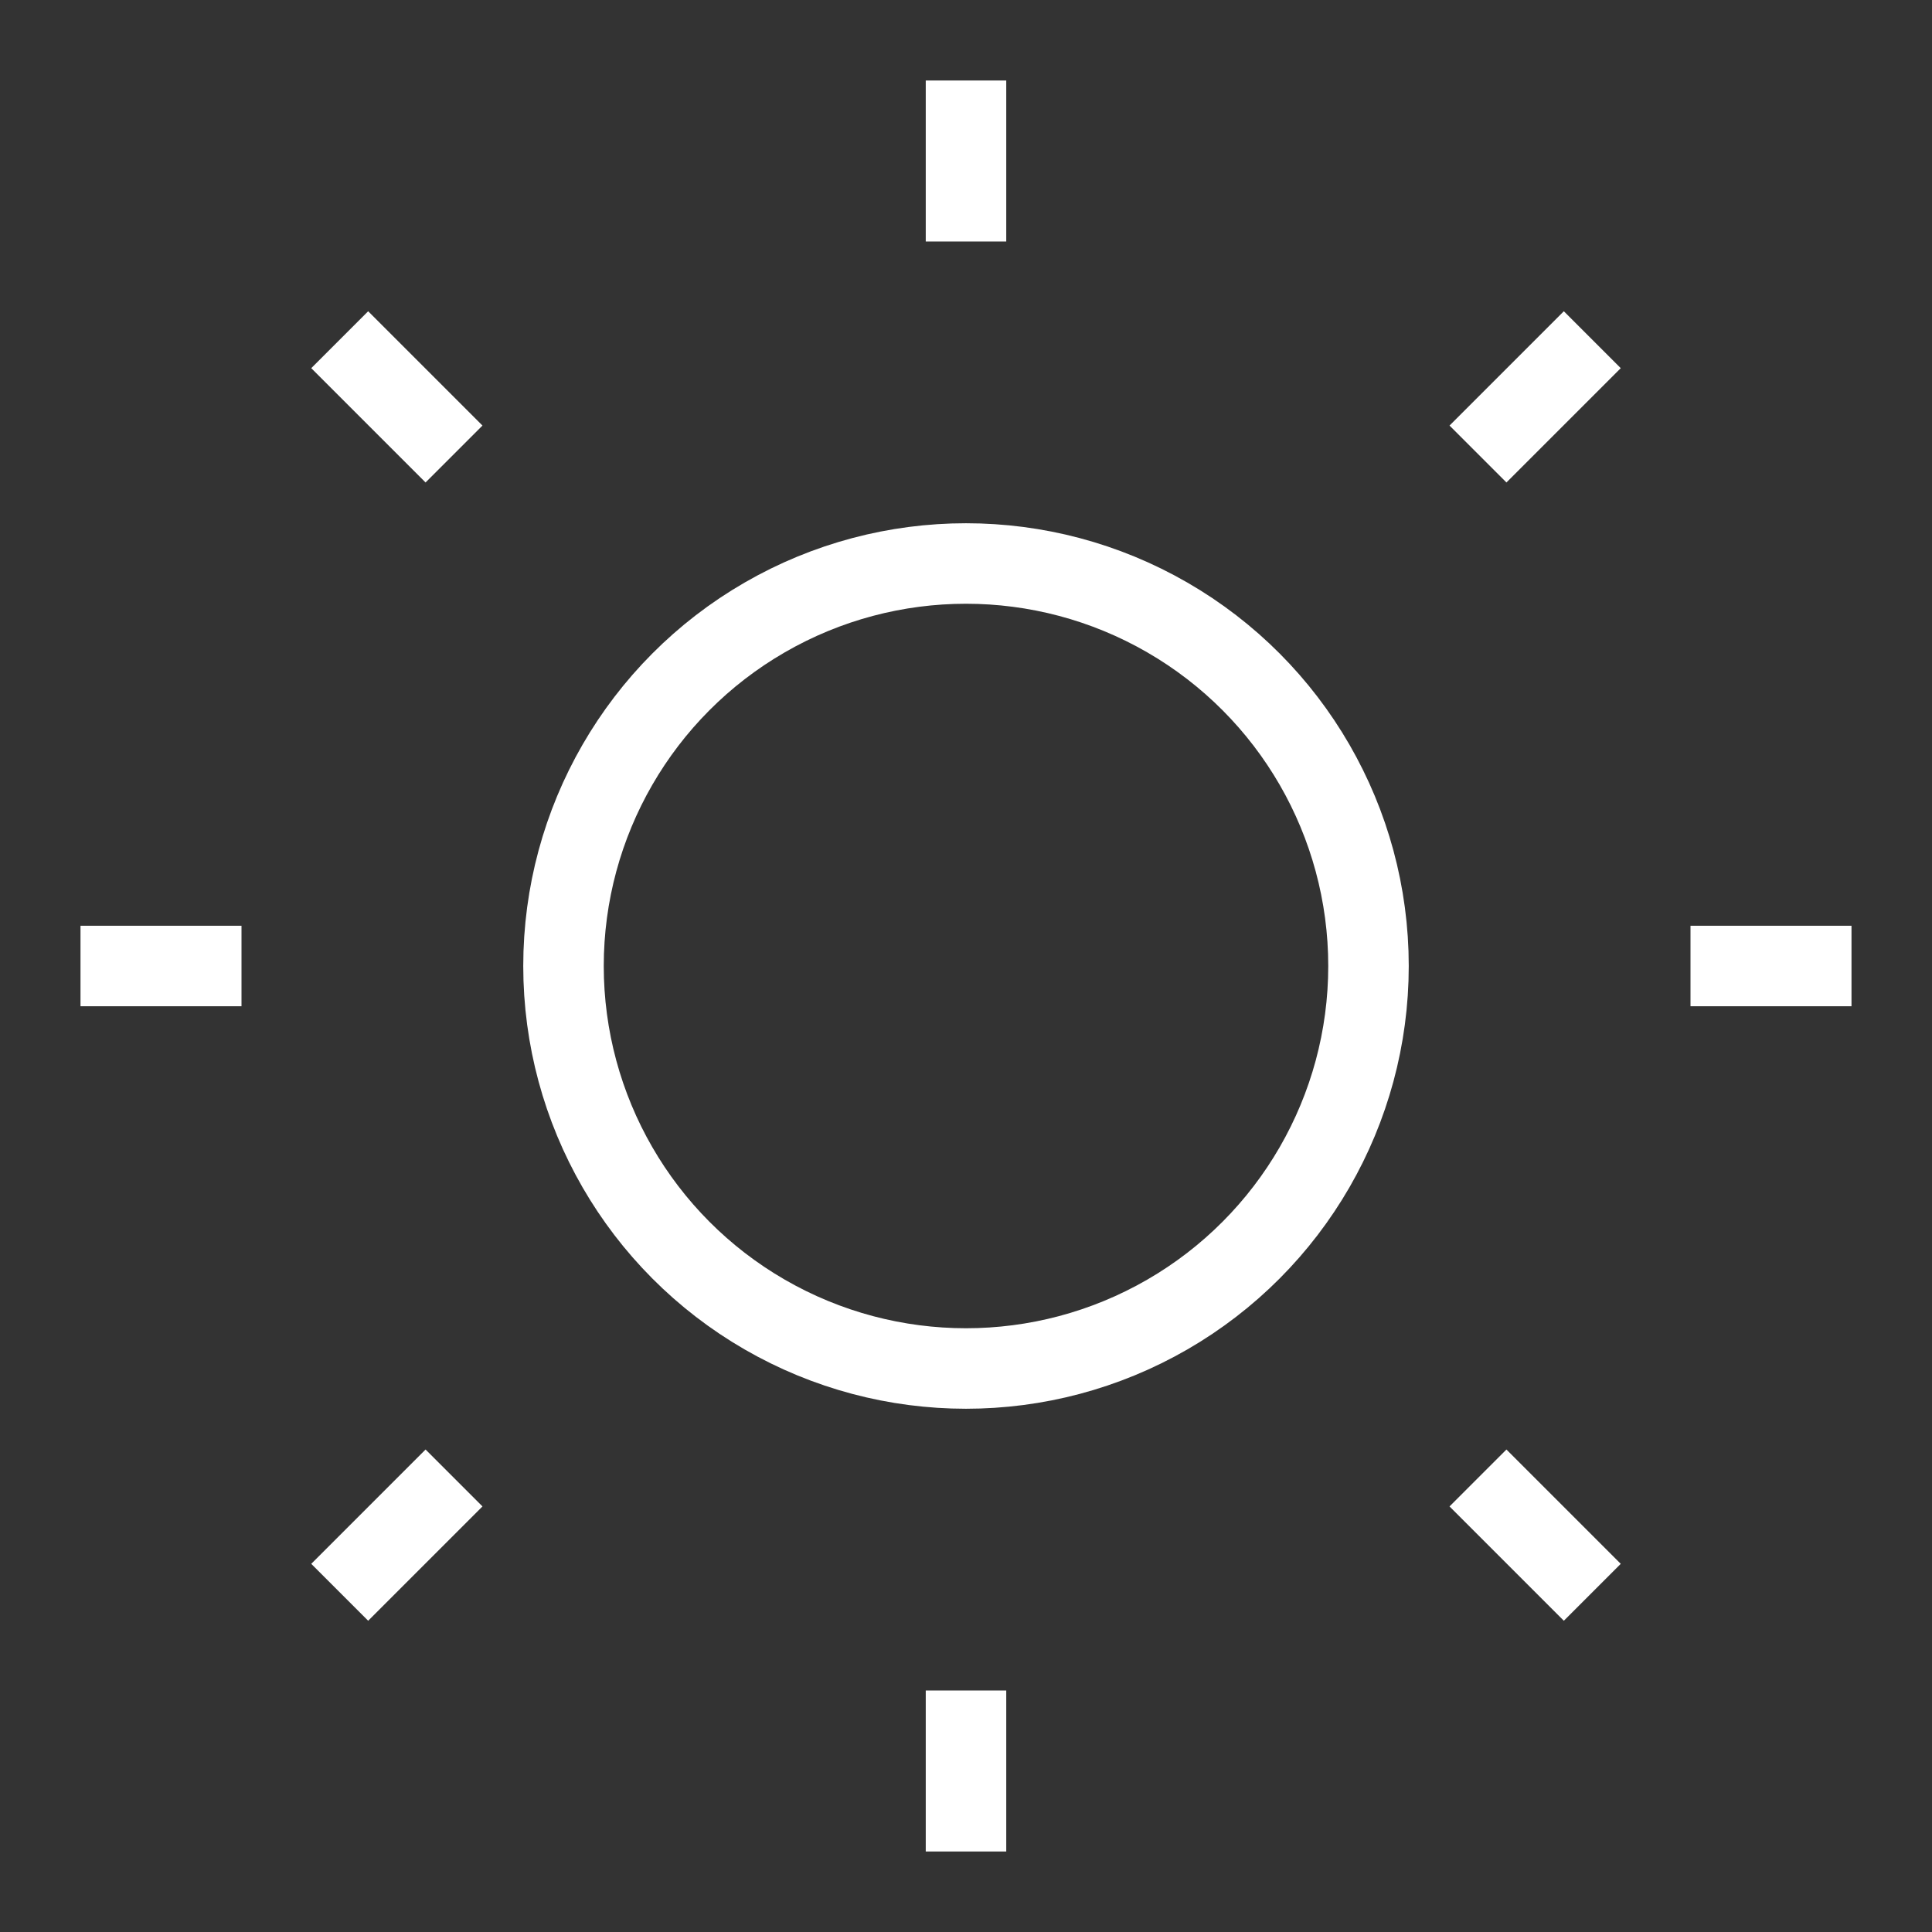<svg
    xmlns="http://www.w3.org/2000/svg"
    width="18"
    height="18"
    viewBox="0 0 24 24"
    fill="none"
    stroke="white"
    strokeWidth="2"
    strokeLinecap="round"
    strokeLinejoin="round"
    className="feather feather-sun"
  >
    <rect x="0" y="0" width="24" height="24" fill="#333333" stroke="none"/>
    <circle cx="12" cy="12" r="5"></circle><line x1="12" y1="1" x2="12" y2="3"></line><line x1="12" y1="21" x2="12" y2="23"></line><line x1="4.22" y1="4.22" x2="5.64" y2="5.64"></line><line x1="18.36" y1="18.36" x2="19.78" y2="19.78"></line><line x1="1" y1="12" x2="3" y2="12"></line><line x1="21" y1="12" x2="23" y2="12"></line><line x1="4.22" y1="19.78" x2="5.64" y2="18.36"></line><line x1="18.36" y1="5.64" x2="19.78" y2="4.22"></line>
  </svg>